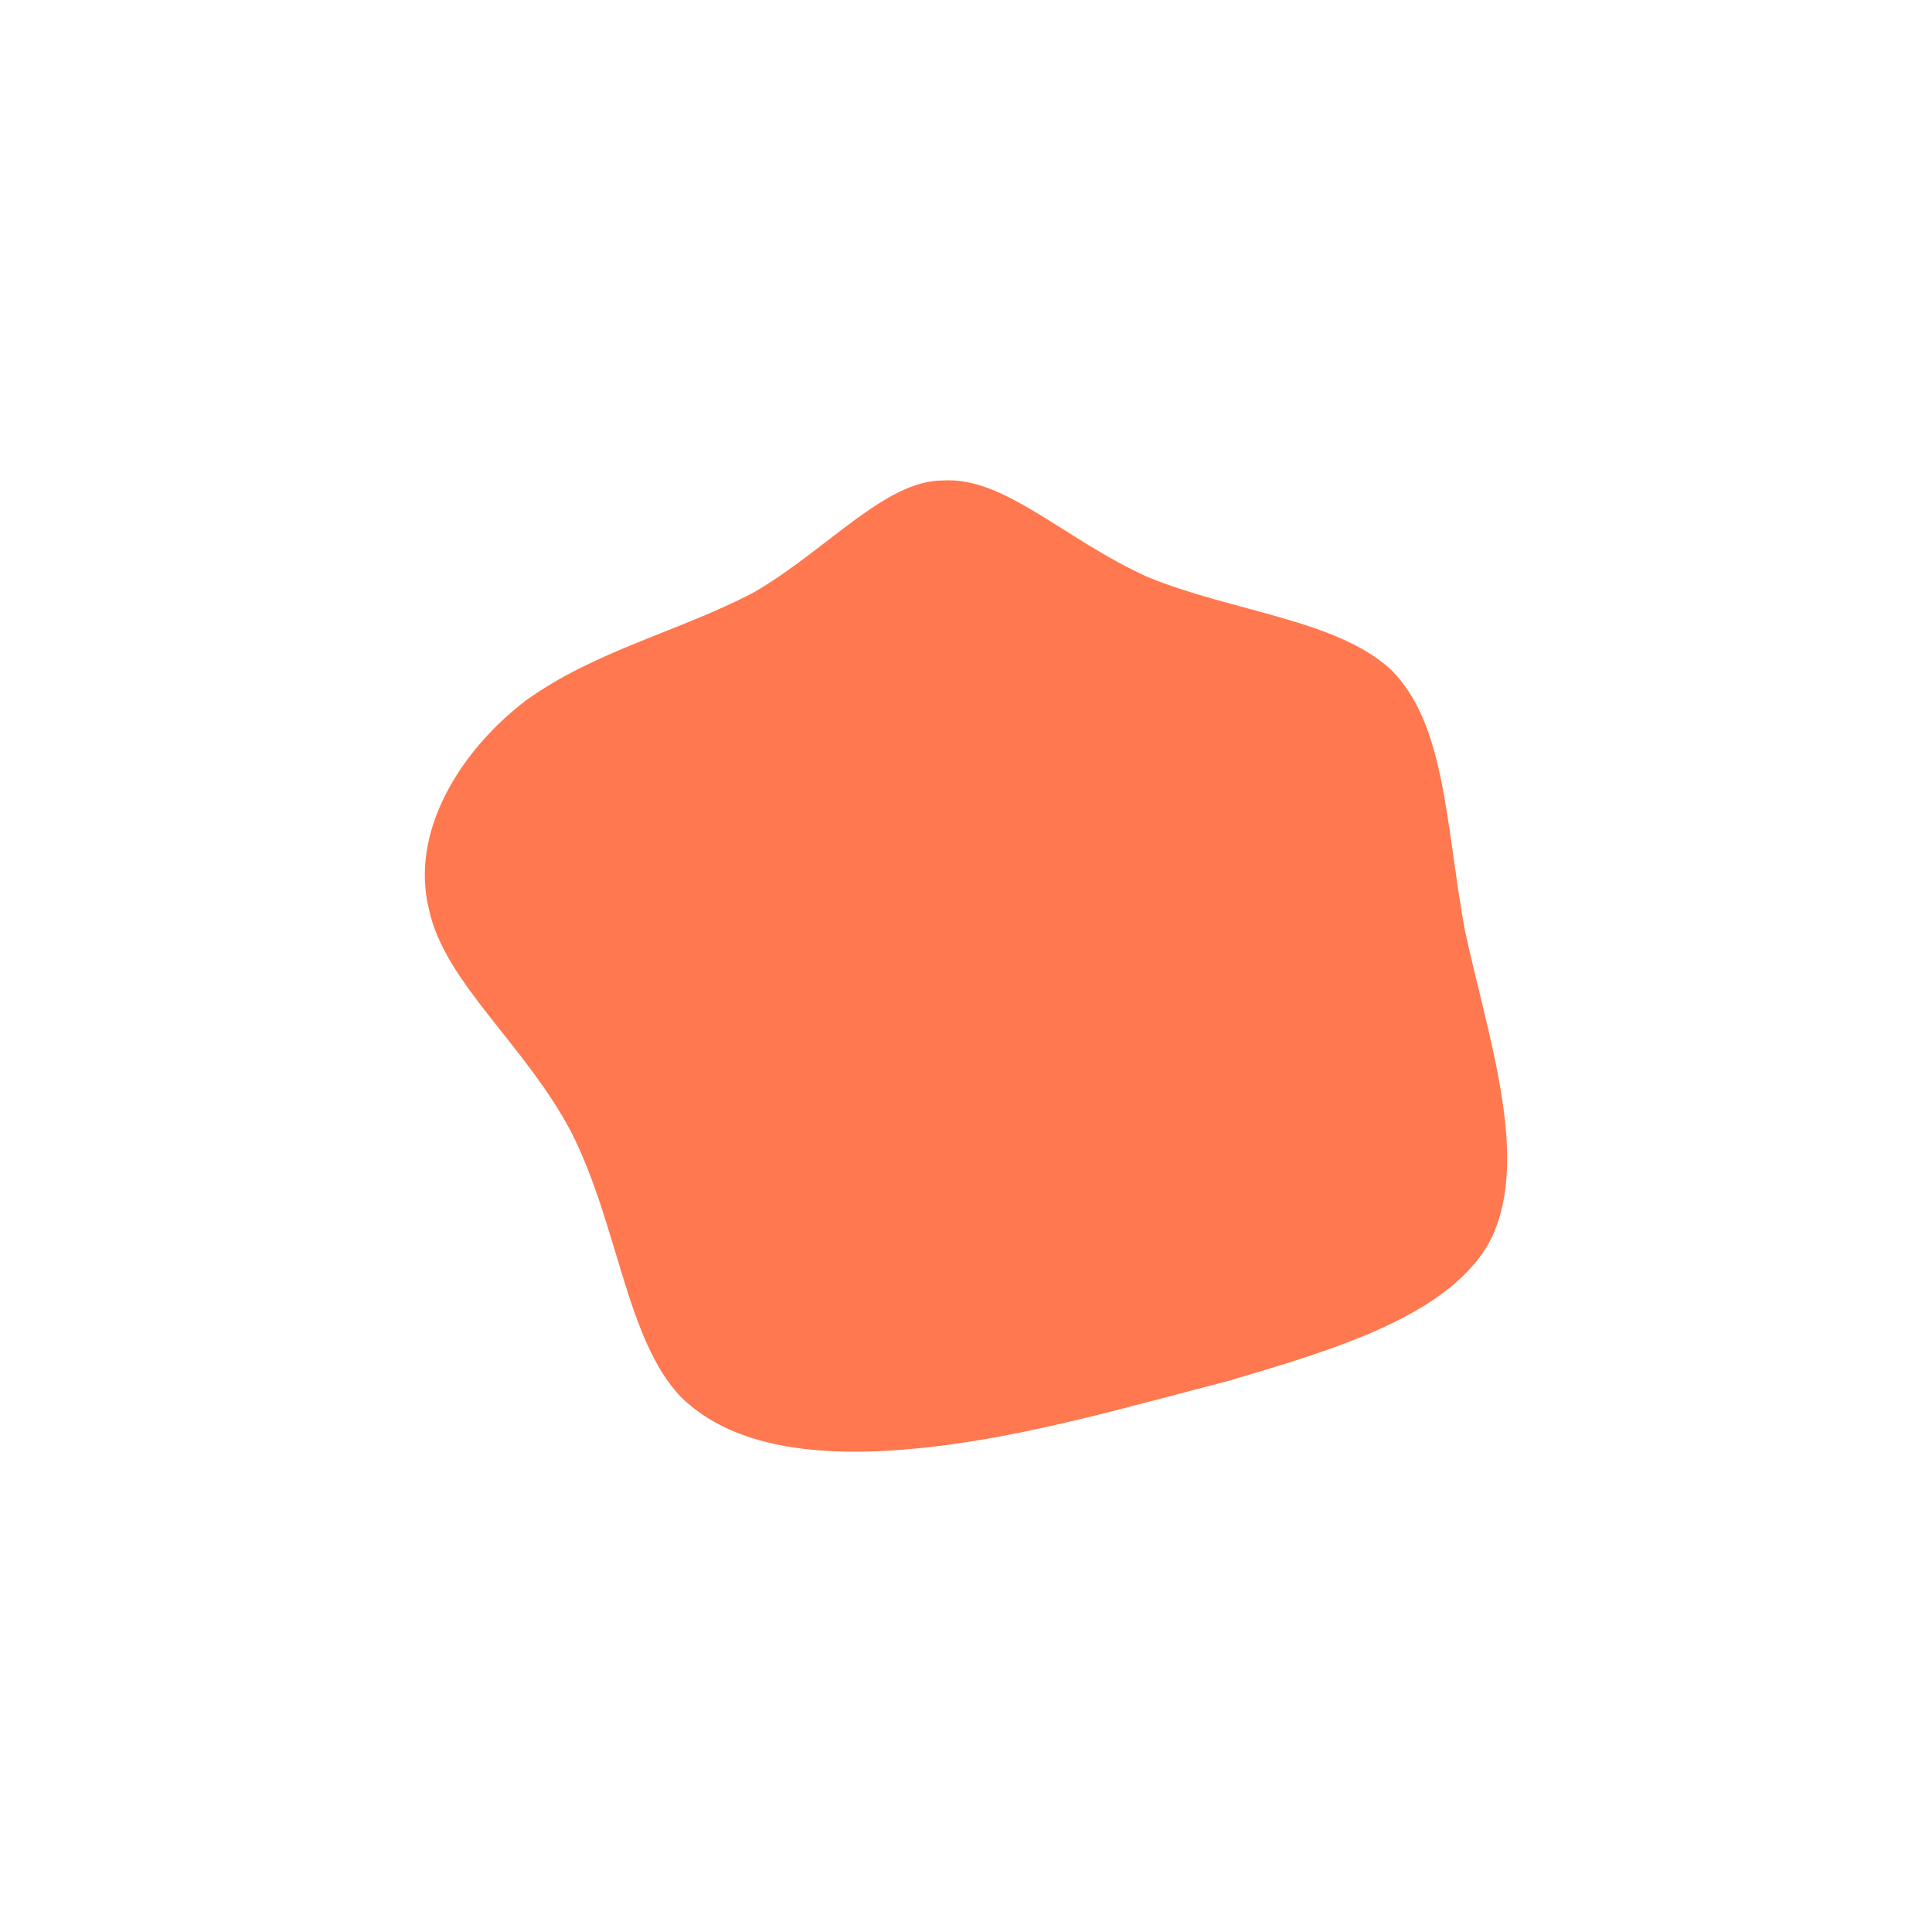 <svg id="visual" viewBox="0 0 50 50" width="50" height="50" xmlns="http://www.w3.org/2000/svg" xmlns:xlink="http://www.w3.org/1999/xlink" version="1.1"><g transform="translate(24.402 23.734)"><path d="M5.3 -8.8C7.5 -7.9 10.2 -7.7 11.6 -6.4C13 -5 13 -2.5 13.5 0.3C14.1 3.1 15.2 6.2 14.2 8.3C13.2 10.3 10.1 11.2 7.4 12C4.7 12.7 2.3 13.4 -0.2 13.7C-2.7 14 -5.3 13.9 -6.8 12.4C-8.2 10.9 -8.4 8 -9.6 5.6C-10.8 3.3 -12.9 1.7 -13.3 -0.2C-13.8 -2.2 -12.5 -4.3 -10.8 -5.6C-9 -6.9 -6.8 -7.4 -4.9 -8.4C-3 -9.5 -1.5 -11.3 0 -11.3C1.6 -11.4 3.1 -9.8 5.3 -8.8" fill="#FF784F"></path></g></svg>